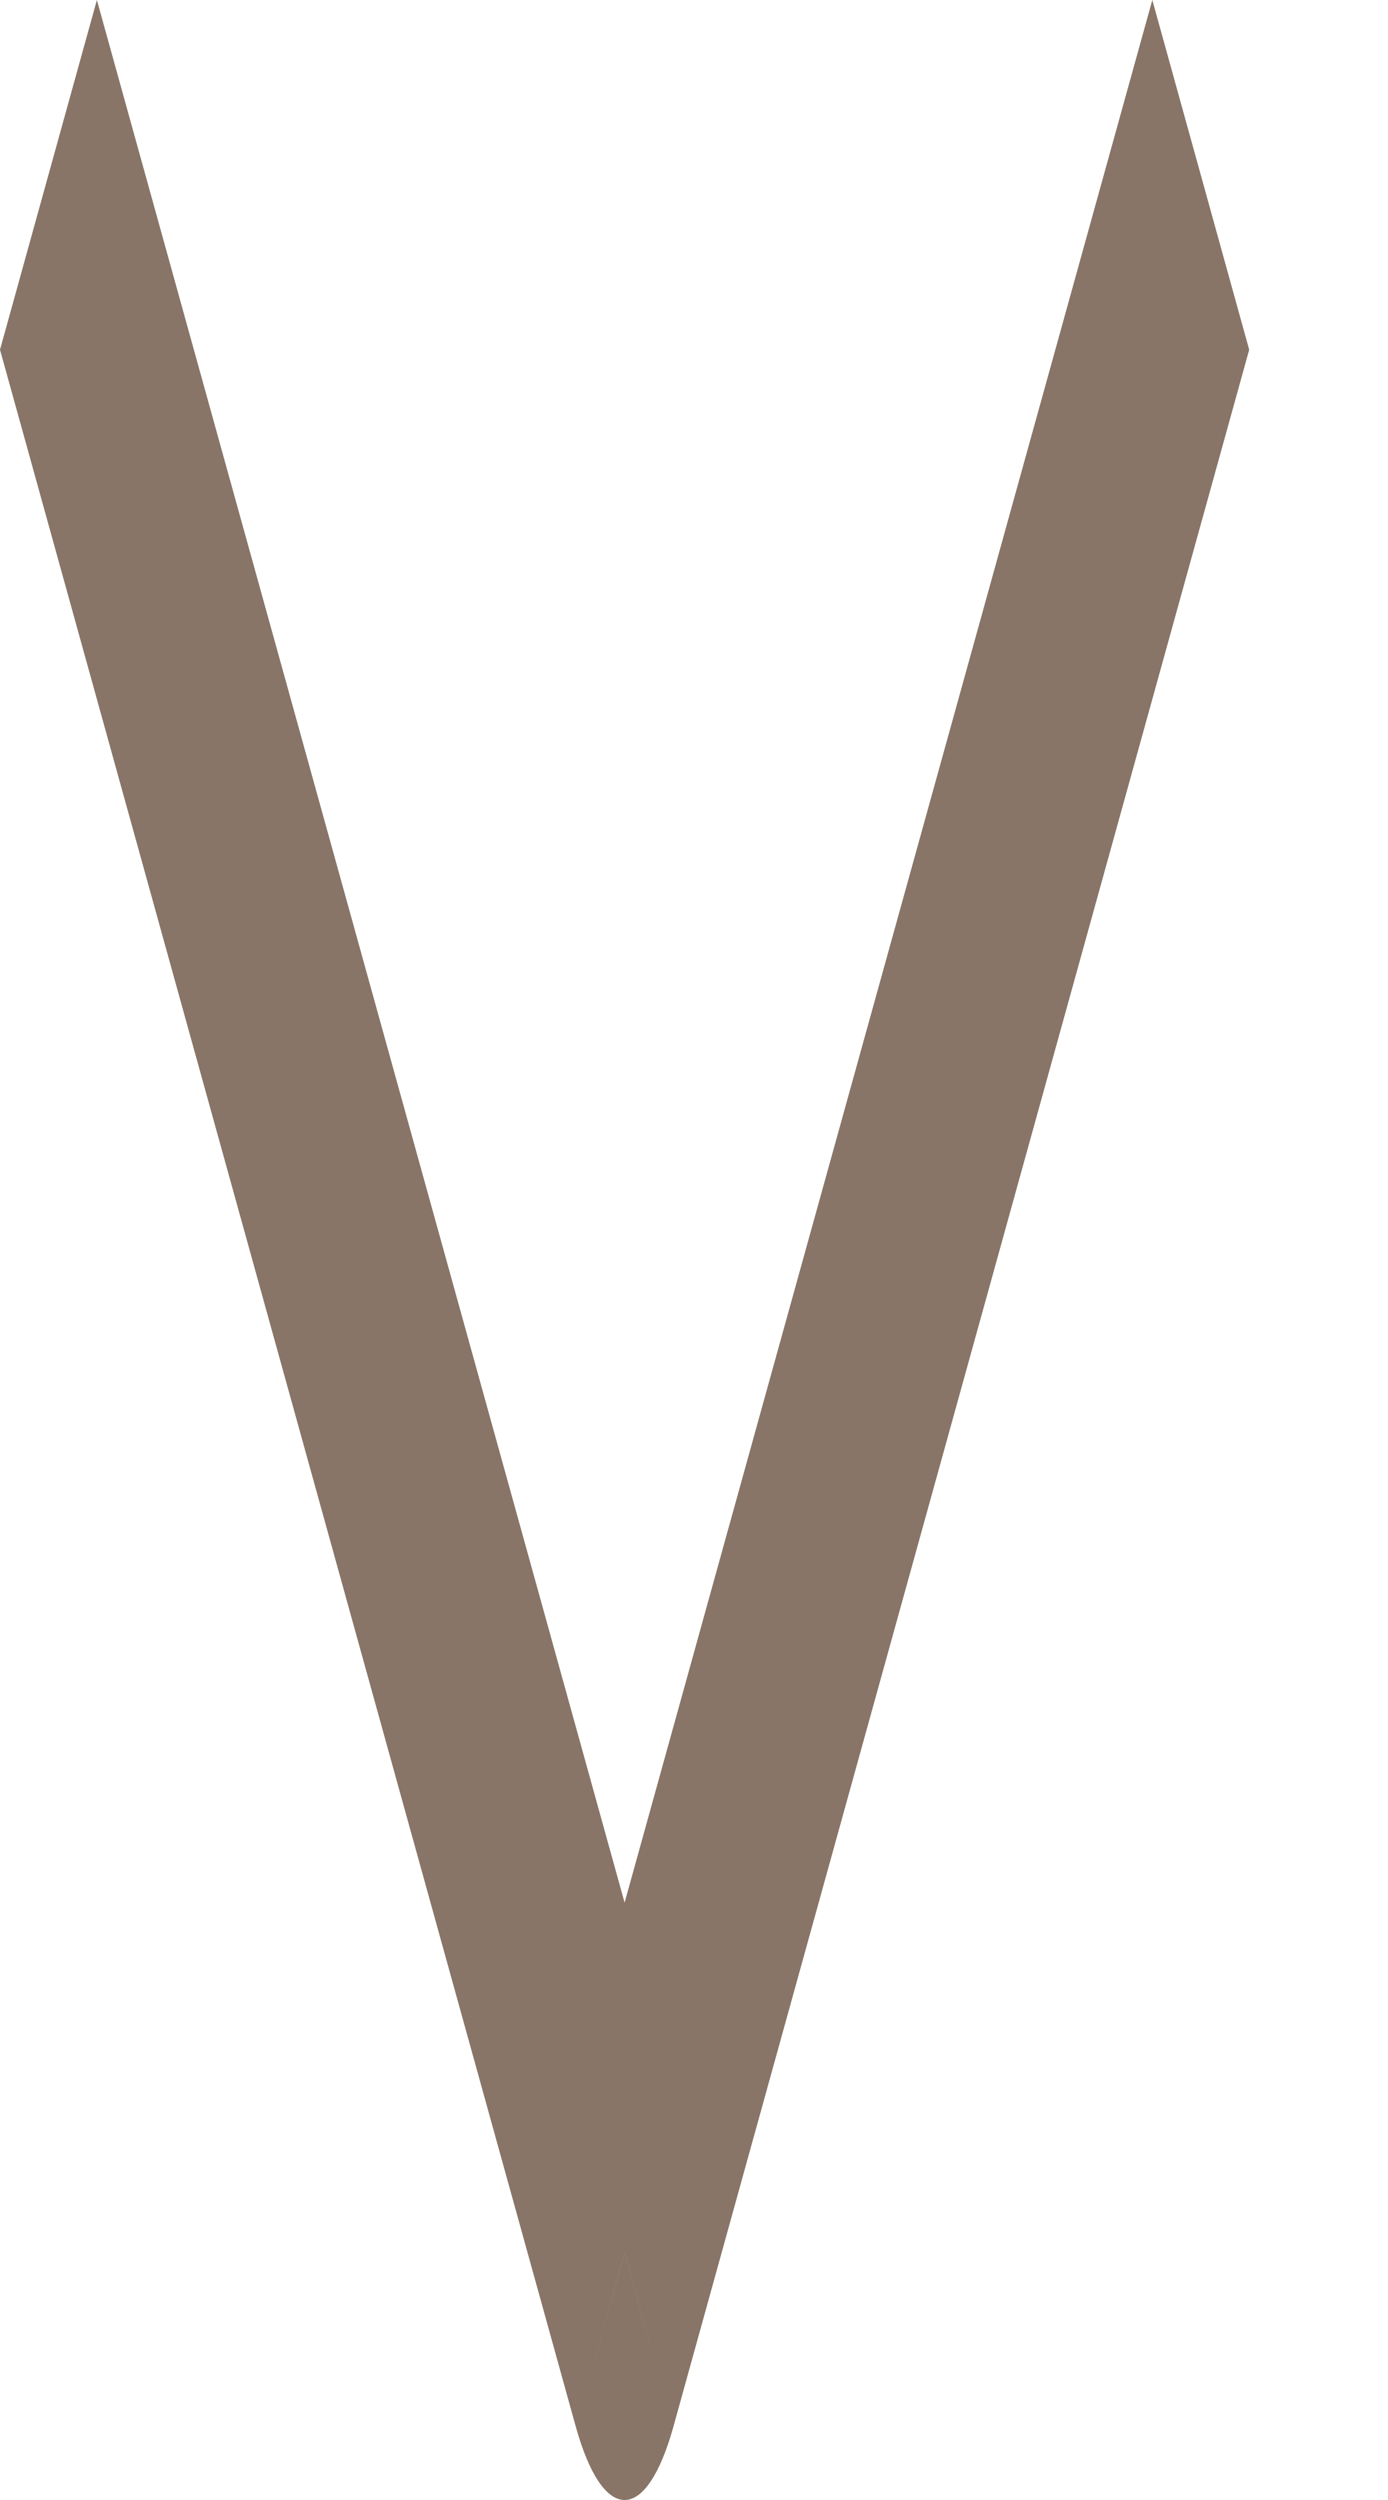 <svg width="5" height="9" viewBox="0 0 5 9" fill="none" xmlns="http://www.w3.org/2000/svg">
<path d="M2.25 8.11L2.075 8.739C2.122 8.906 2.184 9 2.25 9C2.316 9 2.378 8.906 2.425 8.739L2.25 8.11ZM-5.50459e-08 1.259L2.075 8.739L2.425 7.48L0.349 -1.81429e-07L-5.50459e-08 1.259ZM2.425 8.739L4.5 1.259L4.151 -1.52725e-08L2.075 7.48L2.425 8.739Z" fill="#887568"/>
</svg>
